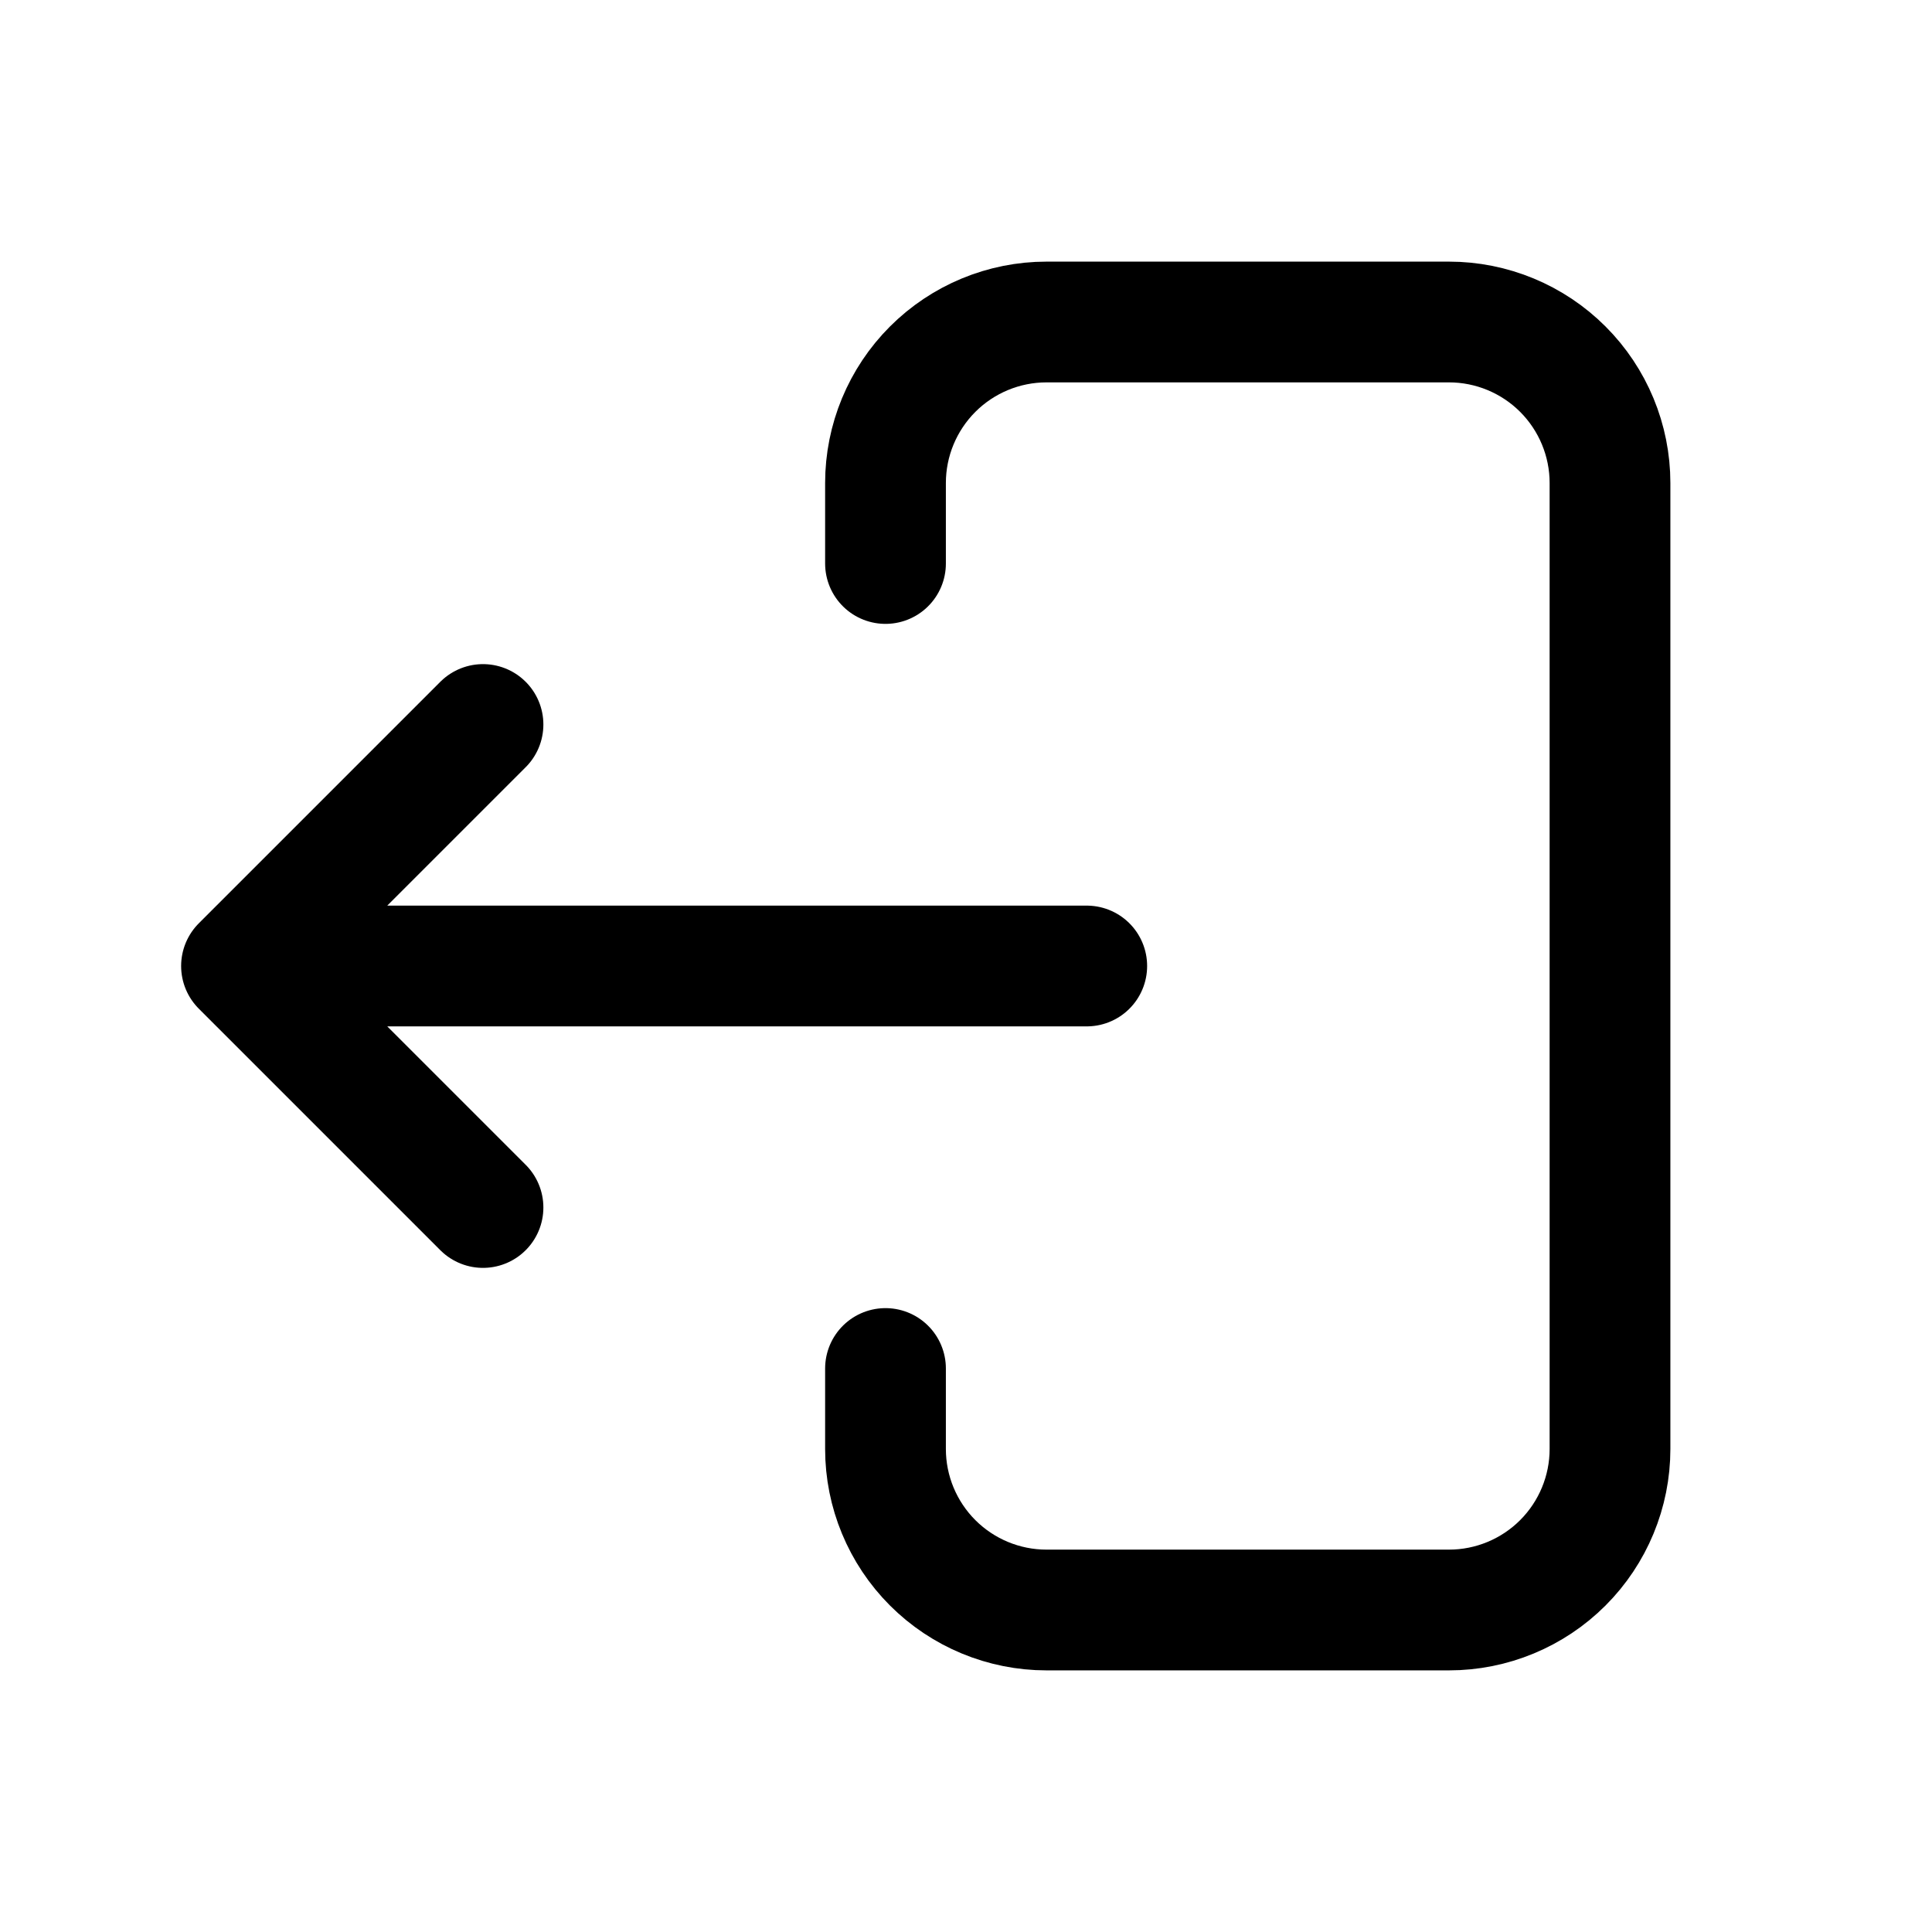 <svg width="24" height="24" viewBox="0 0 24 24" fill="none" xmlns="http://www.w3.org/2000/svg">
<g id="Icon-logout">
<path id="Vector" d="M4 12H13.5M6 15L3 12L6 9M11 7V6C11 5.47 11.211 4.961 11.586 4.586C11.961 4.211 12.47 4 13 4H18C18.53 4 19.039 4.211 19.414 4.586C19.789 4.961 20 5.47 20 6V18C20 18.53 19.789 19.039 19.414 19.414C19.039 19.789 18.53 20 18 20H13C12.47 20 11.961 19.789 11.586 19.414C11.211 19.039 11 18.53 11 18V17" stroke="black" stroke-width="1.5" stroke-linecap="round" stroke-linejoin="round"/>
</g>
</svg>
